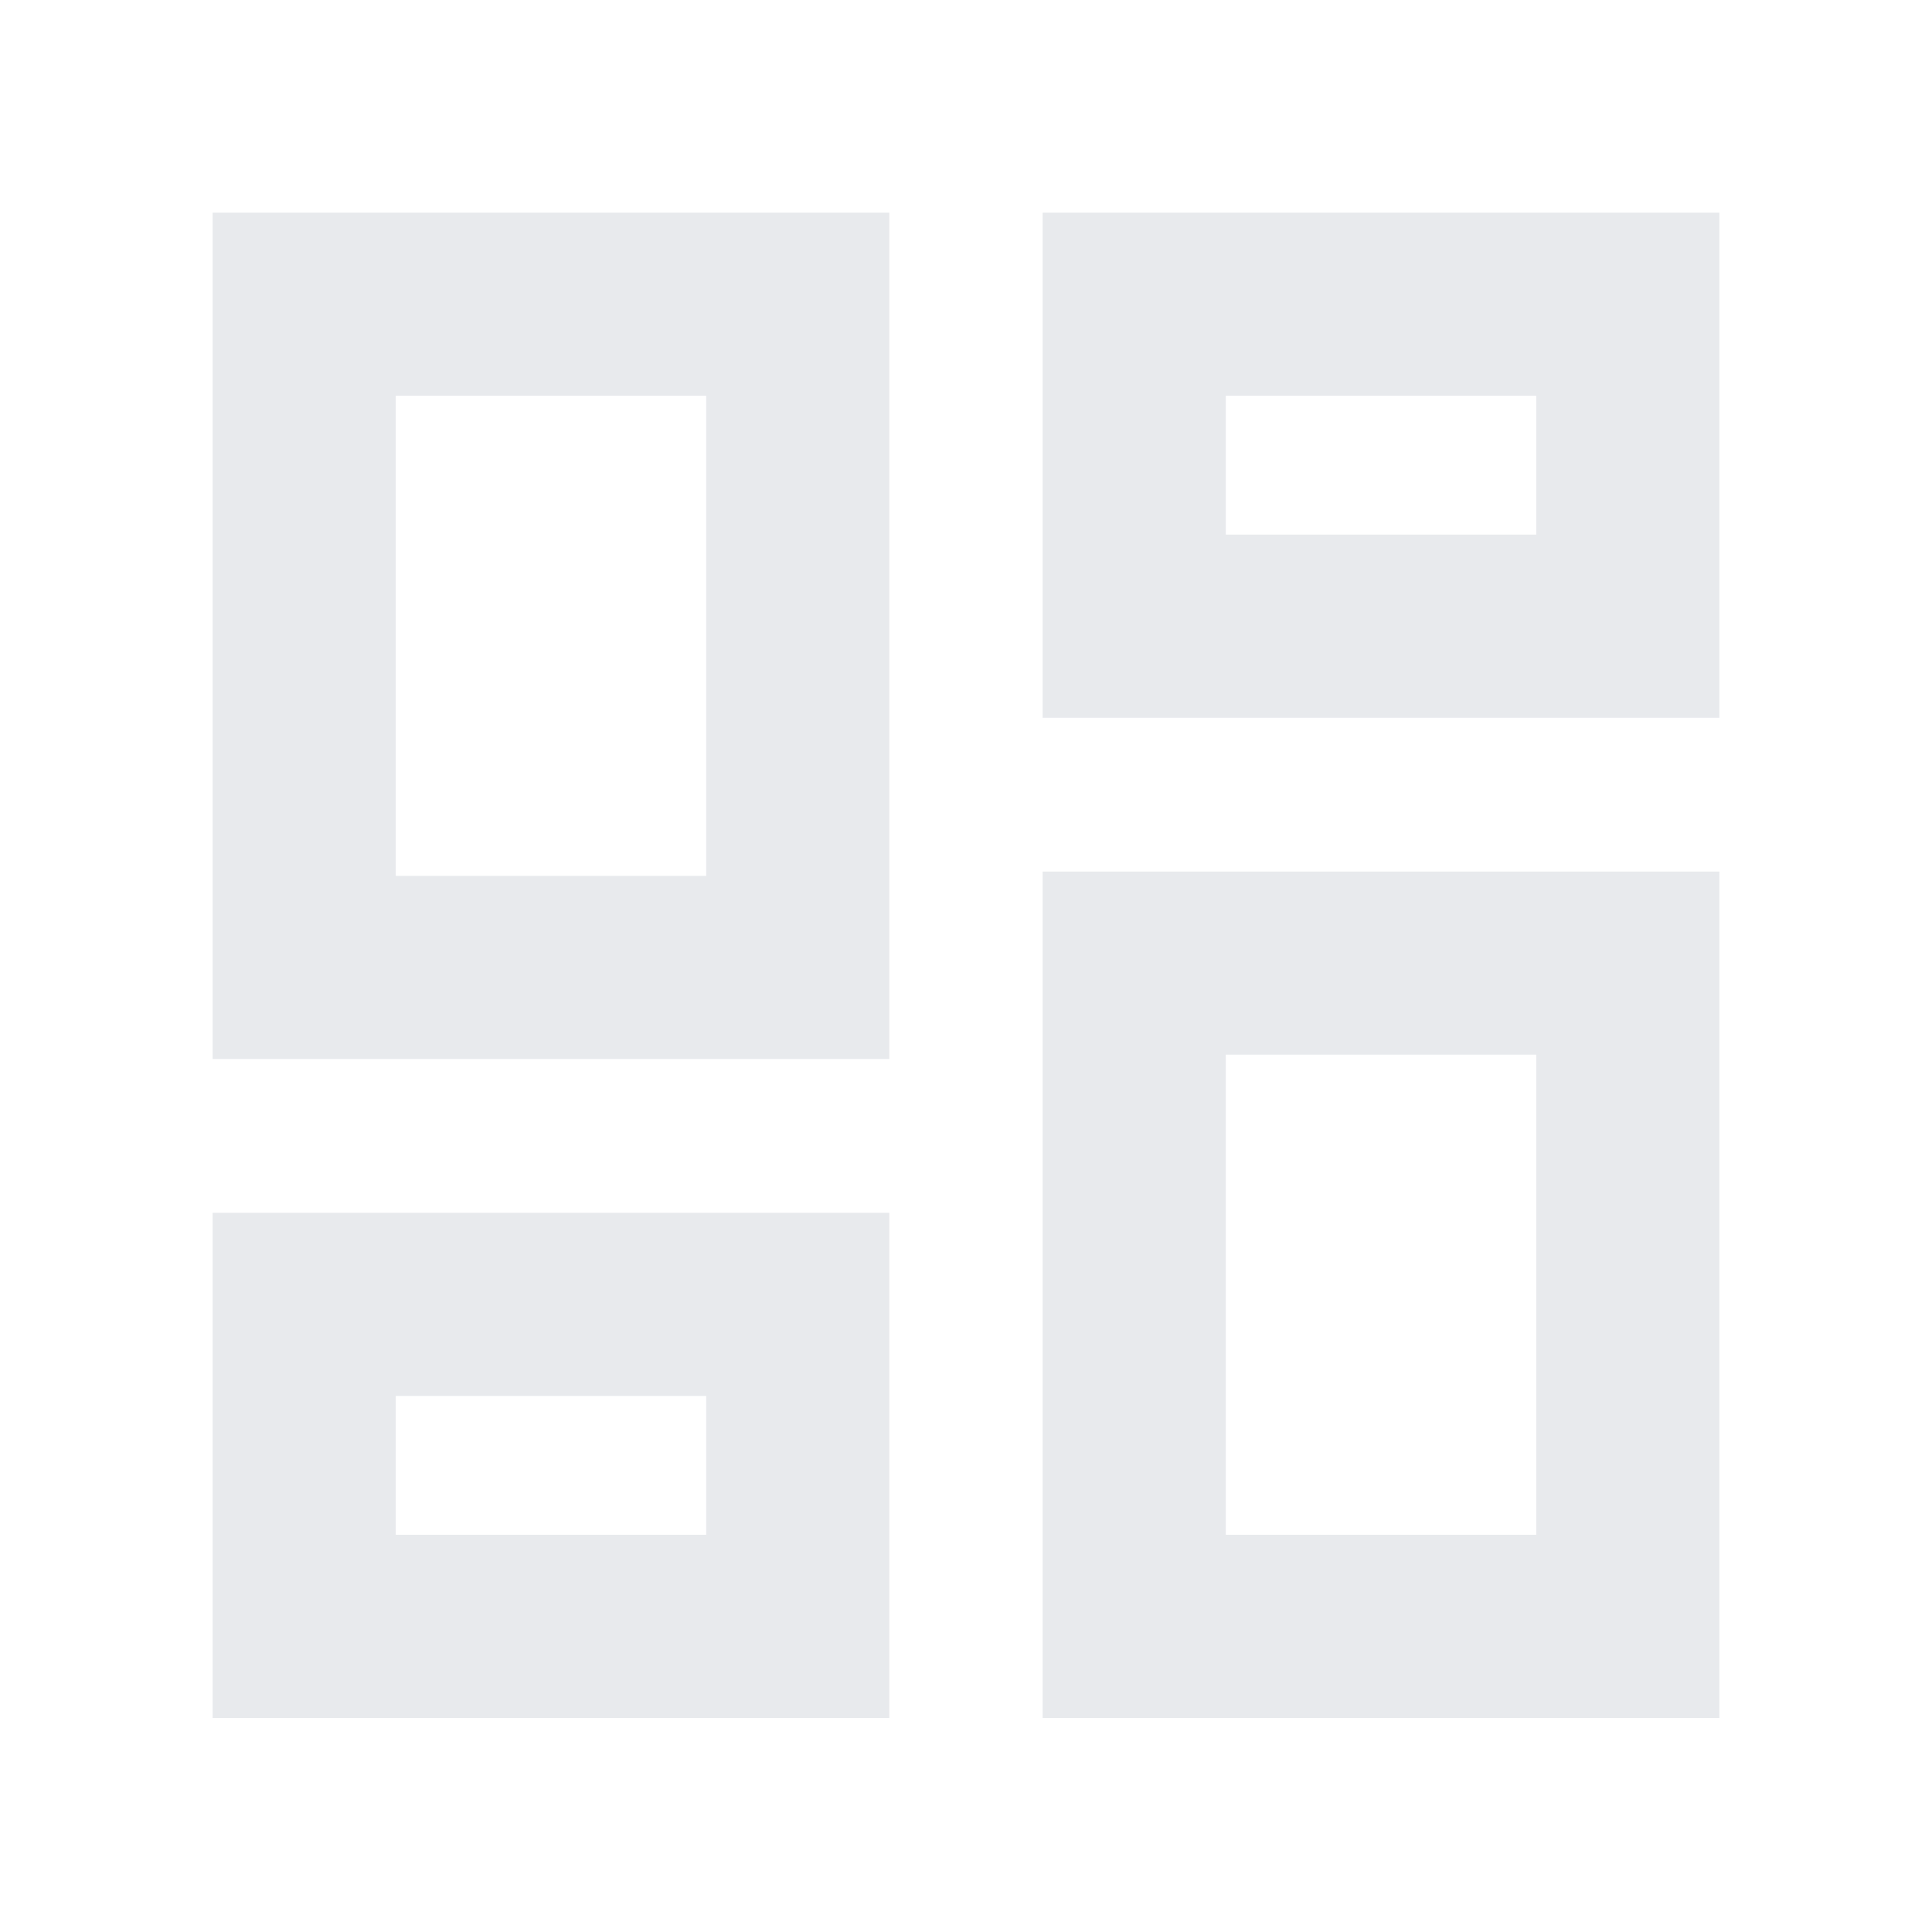 <svg xmlns="http://www.w3.org/2000/svg" height="24px" viewBox="0 -960 960 960" width="24px" fill="#e8eaed"><path d="M518.09-603.35v-251h336.26v251H518.09ZM105.65-433.78v-420.57h336.26v420.57H105.65Zm412.44 327.41v-420.56h336.26v420.56H518.09Zm-412.44 0v-251h336.26v251H105.65Zm91-418.41h154.26v-238.57H196.65v238.57Zm412.44 327.41h154.26v-238.56H609.09v238.56Zm0-496.98h154.26v-69H609.09v69ZM196.65-197.37h154.26v-69H196.65v69Zm154.26-327.41Zm258.18-169.57Zm0 258.42ZM350.91-266.37Z"/></svg>